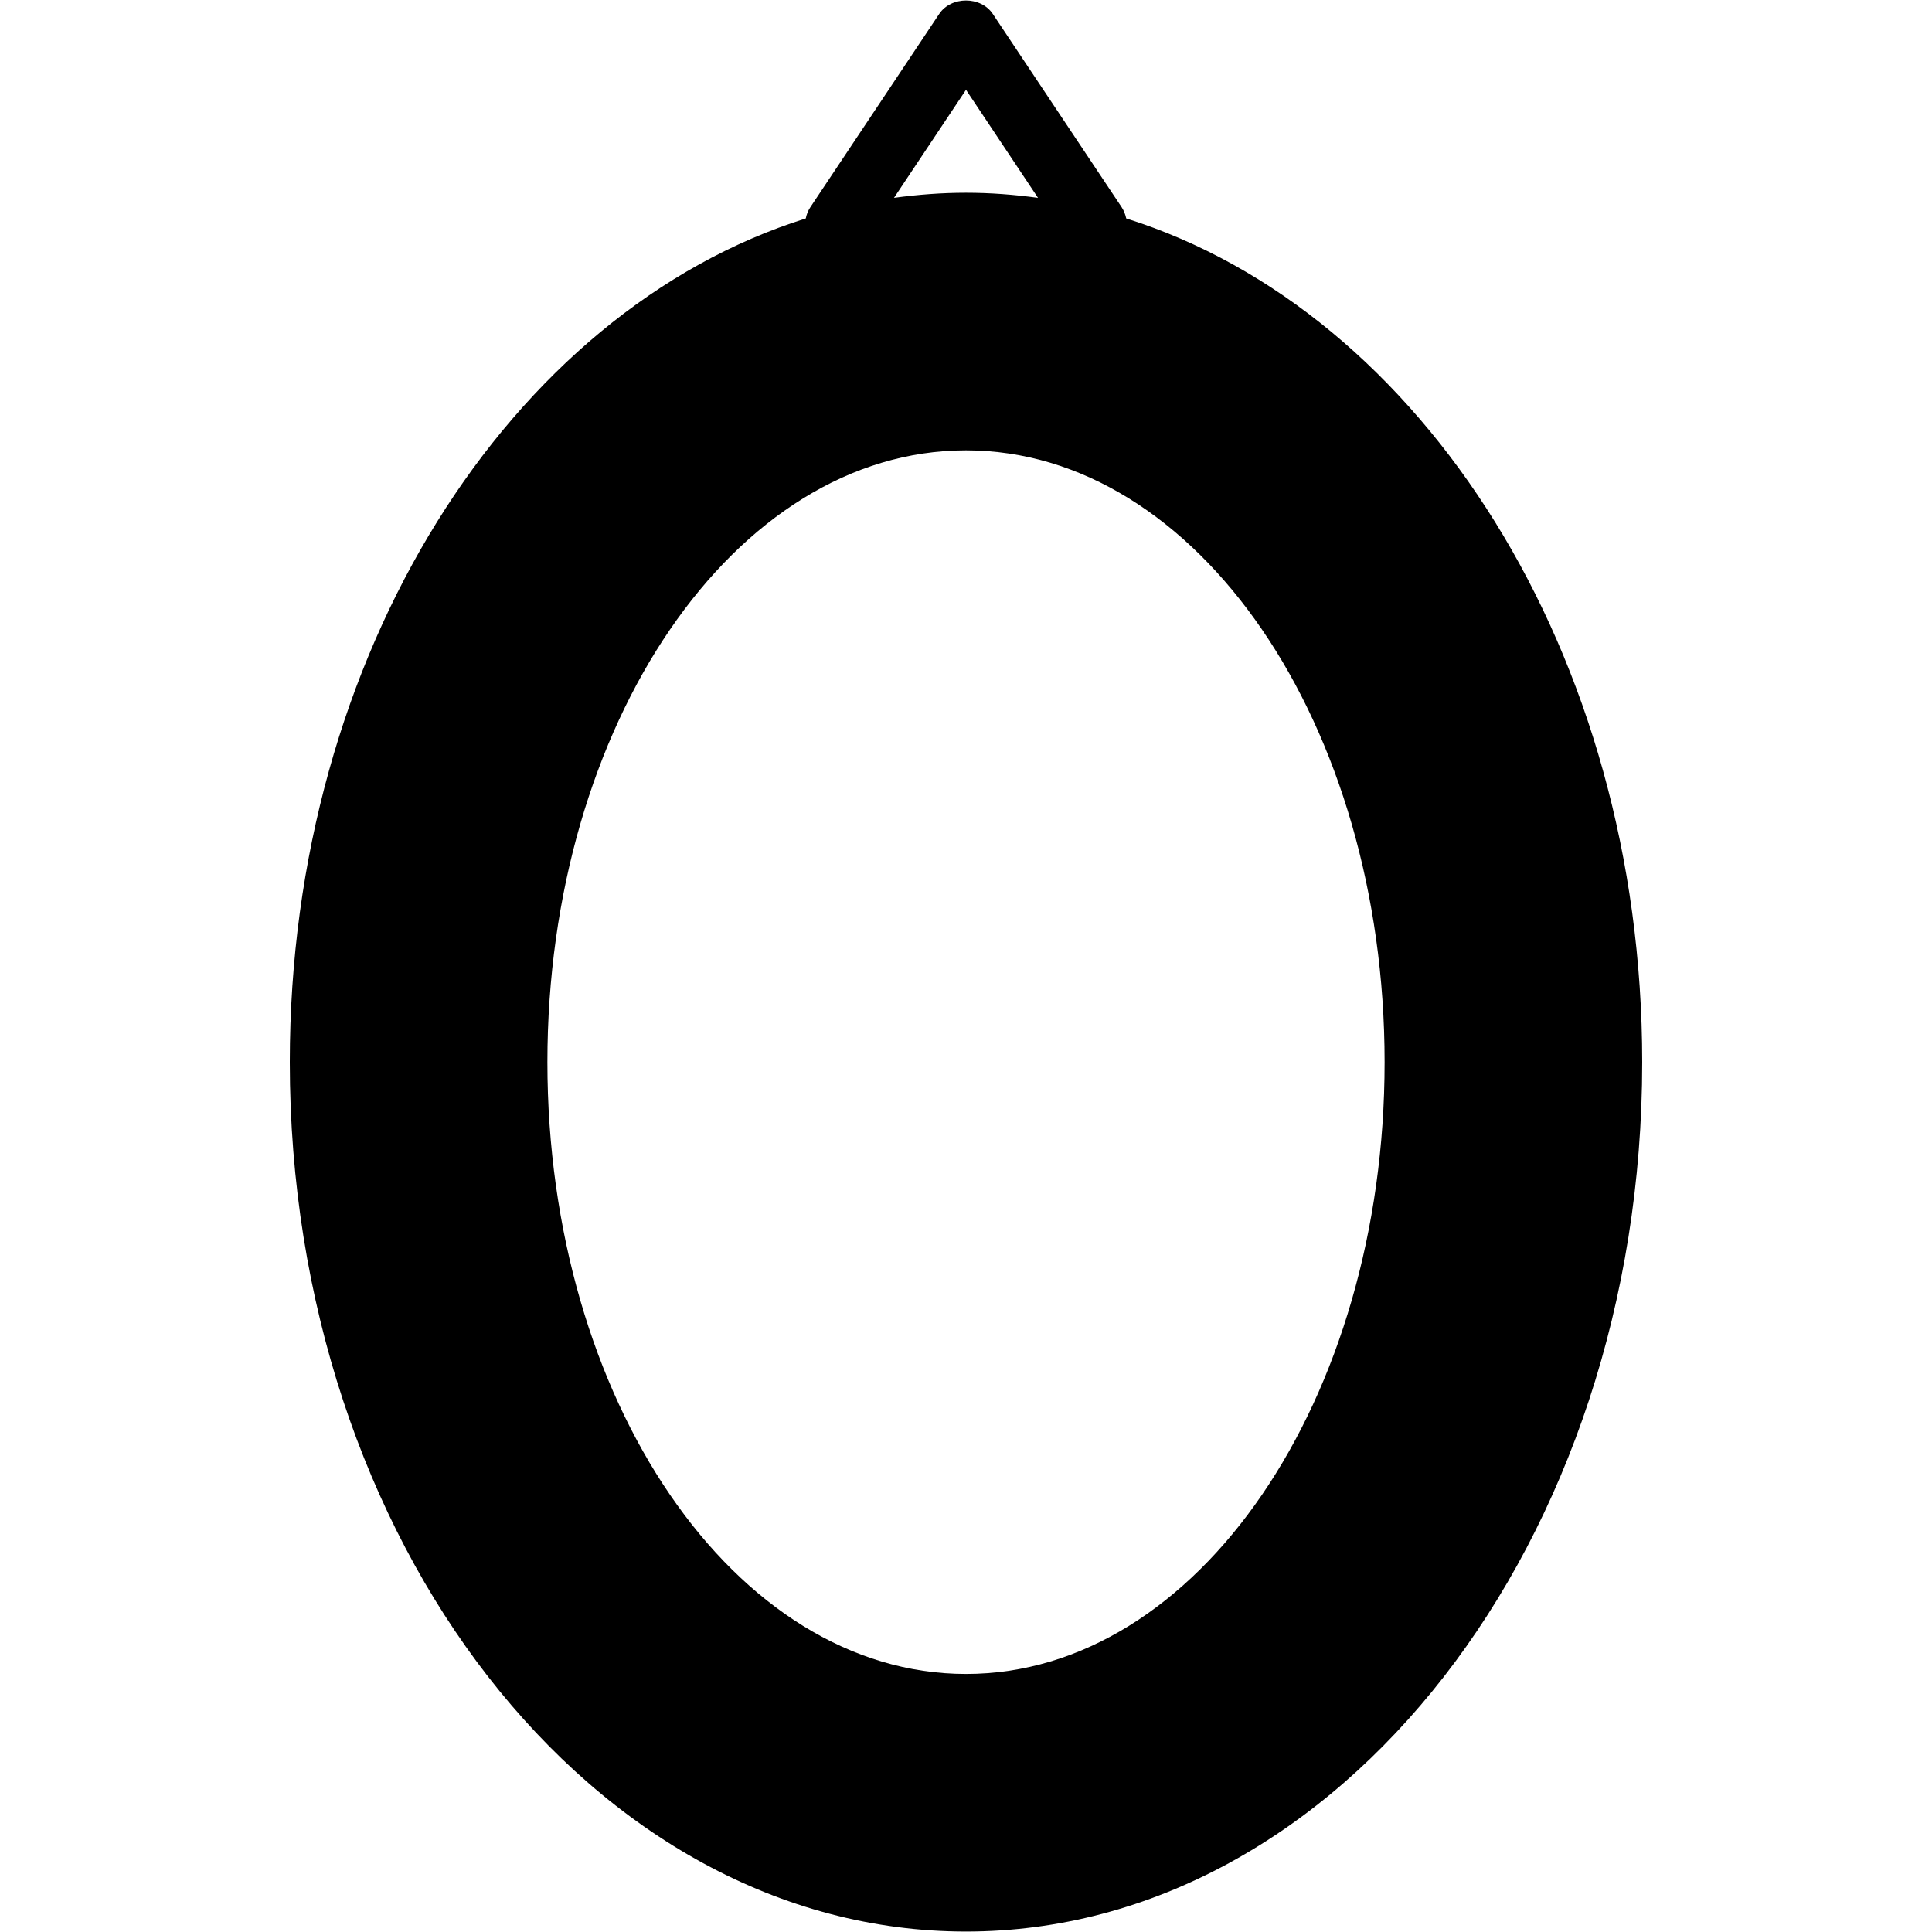 <?xml version="1.0" encoding="iso-8859-1"?>
<!-- Generator: Adobe Illustrator 19.0.0, SVG Export Plug-In . SVG Version: 6.00 Build 0)  -->
<svg version="1.1" id="Layer_1" xmlns="http://www.w3.org/2000/svg" xmlns:xlink="http://www.w3.org/1999/xlink" x="0px" y="0px"
	 viewBox="0 0 30 30" style="enable-background:new 0 0 30 30;" xml:space="preserve">
<g>
	<g>
		<path d="M17.488,3.392c-0.013-0.061-0.036-0.121-0.072-0.176l-2-3c-0.186-0.278-0.646-0.278-0.832,0l-2,3
			c-0.037,0.055-0.06,0.115-0.072,0.176C7.922,4.835,4.5,10.153,4.5,16.493c0,7.444,4.71,13.5,10.5,13.5s10.5-6.056,10.5-13.5
			C25.5,10.153,22.079,4.835,17.488,3.392z M15,1.394l1.118,1.678C15.75,3.022,15.378,2.993,15,2.993s-0.751,0.029-1.118,0.079
			L15,1.394z M15,25.993c-3.59,0-6.5-4.253-6.5-9.5s2.91-9.5,6.5-9.5c3.59,0,6.5,4.253,6.5,9.5S18.59,25.993,15,25.993z"/>
	</g>
</g>
</svg>
